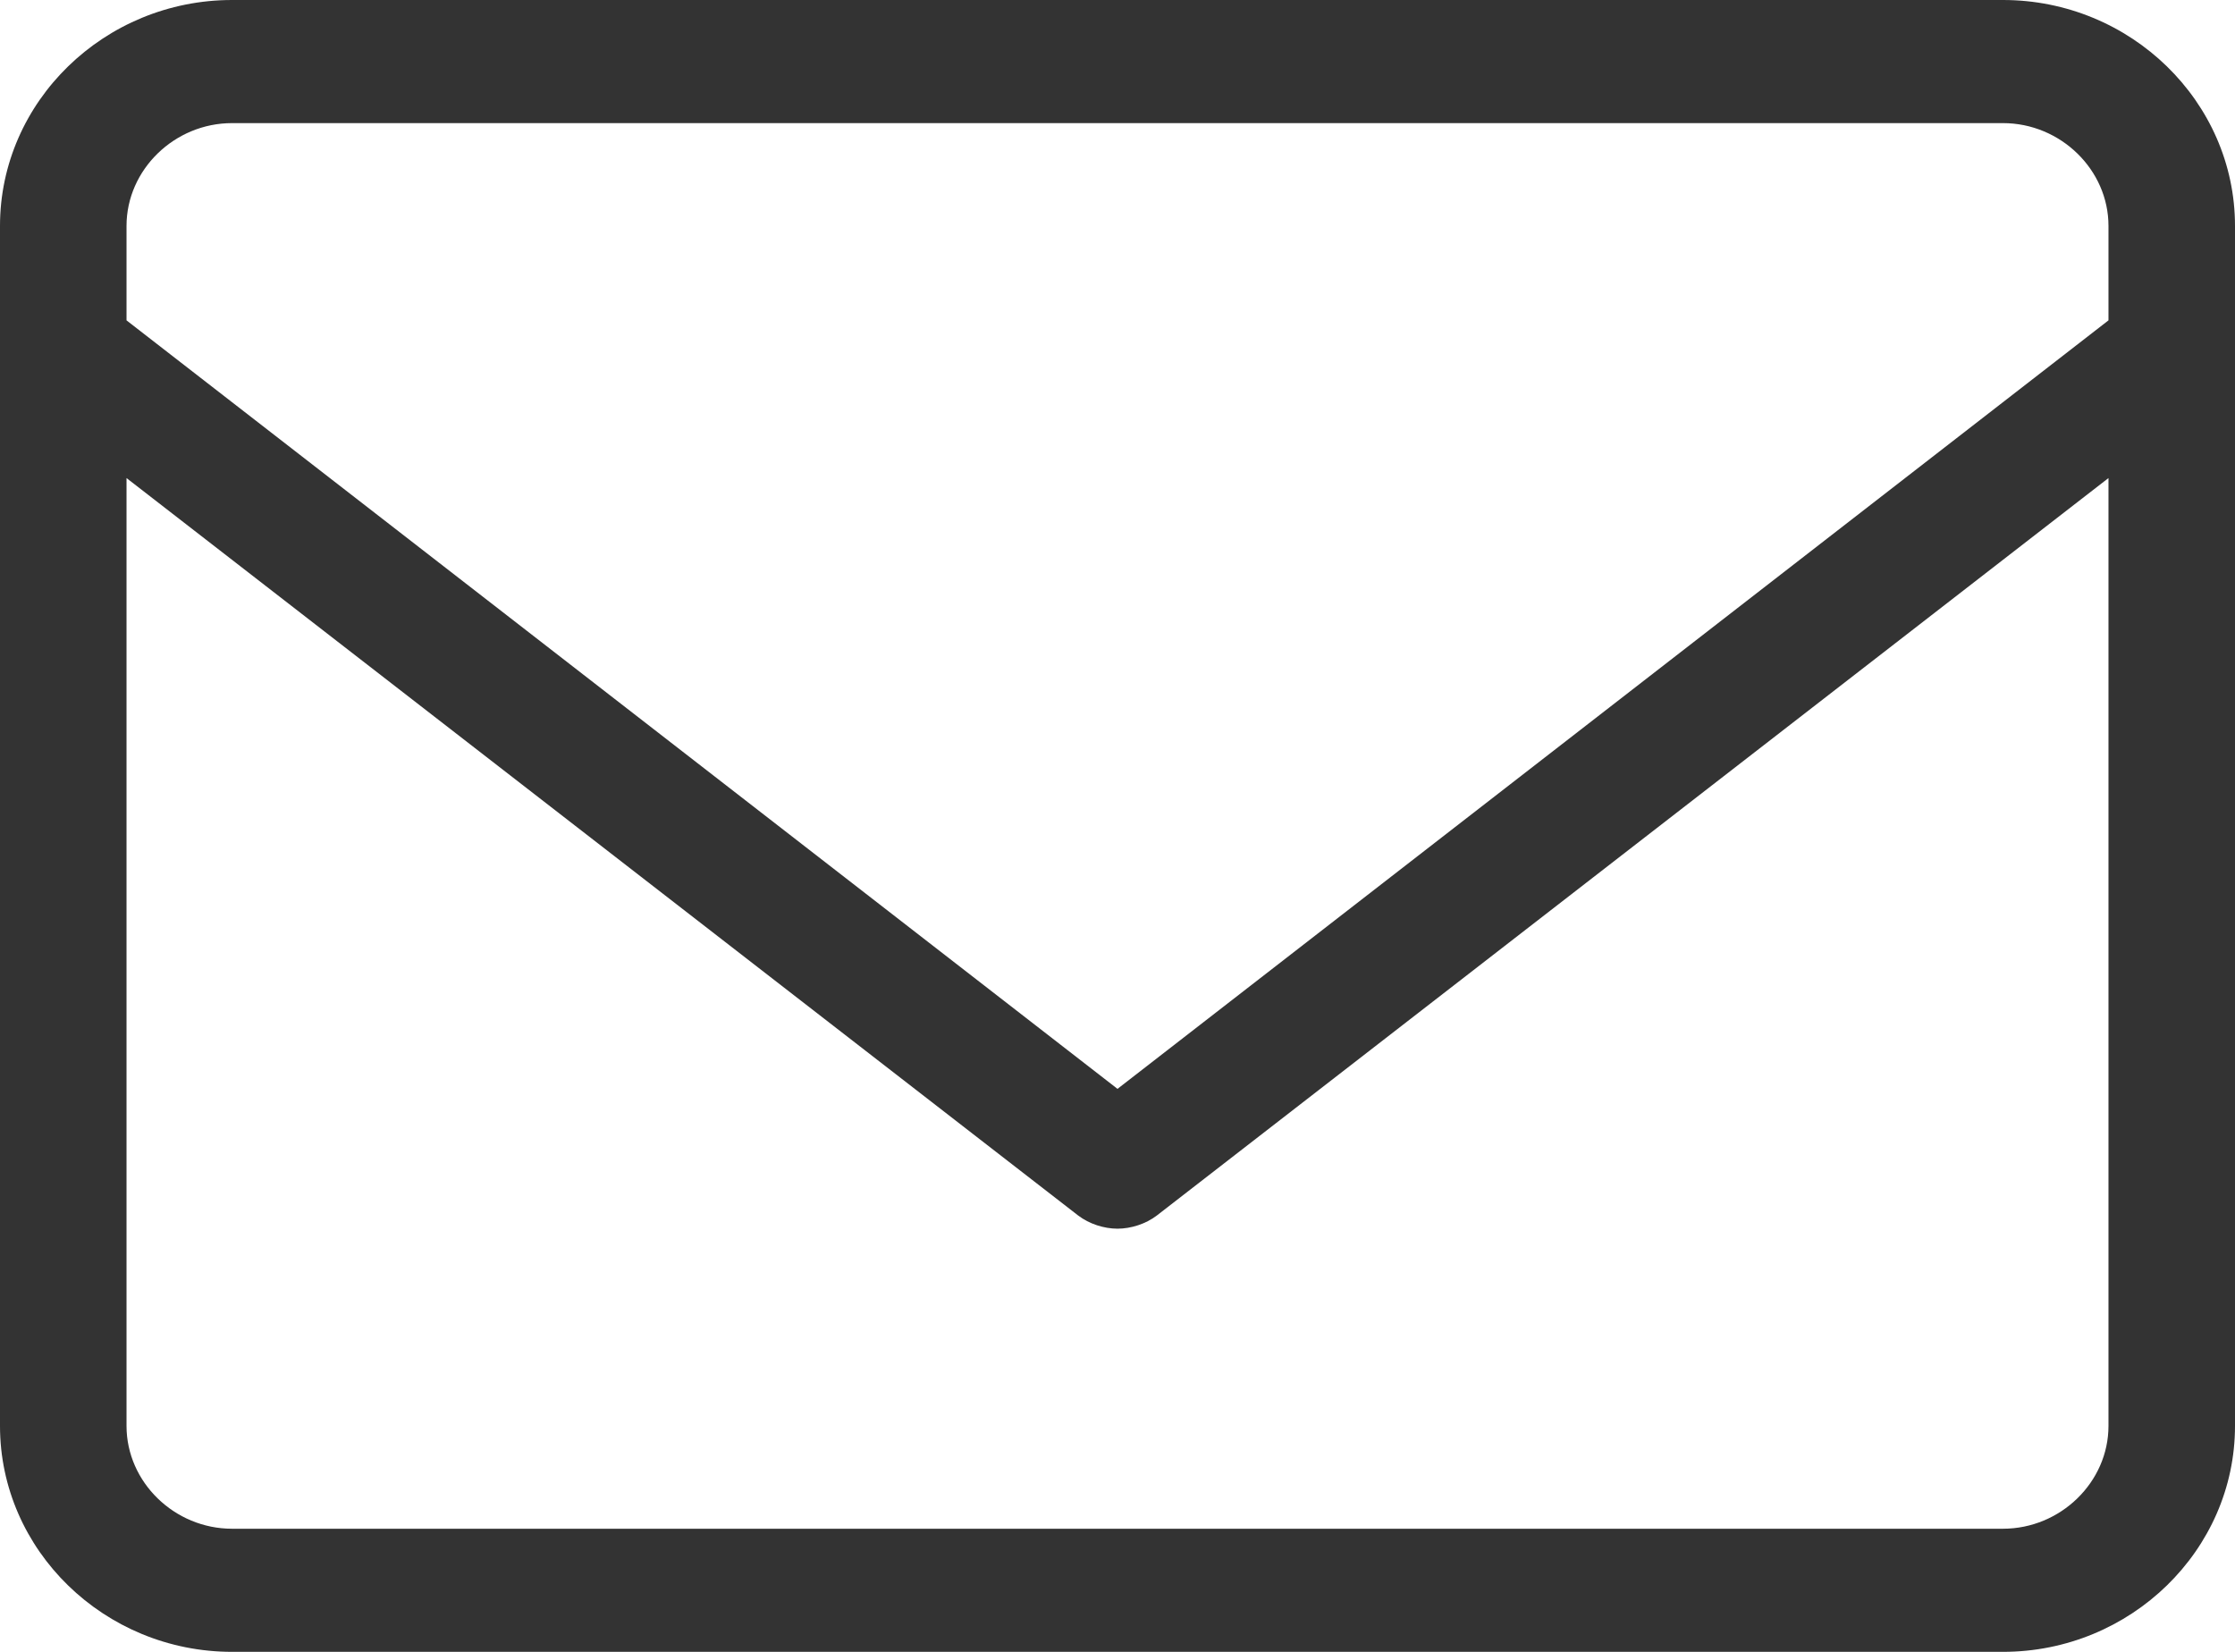 <?xml version="1.0" encoding="UTF-8"?>
<svg width="23px" height="17px" viewBox="0 0 23 17" version="1.1" xmlns="http://www.w3.org/2000/svg" xmlns:xlink="http://www.w3.org/1999/xlink">
    <!-- Generator: Sketch 60.1 (88133) - https://sketch.com -->
    <title>卡包</title>
    <desc>Created with Sketch.</desc>
    <g id="页面-1" stroke="none" stroke-width="1" fill="none" fill-rule="evenodd">
        <g id="1.12" transform="translate(-312, -252)" fill="#333333" fill-rule="nonzero">
            <g id="卡包" transform="translate(312, 252)">
                <path d="M20.612,0 L2.388,0 C1.074,0 0,1.046 0,2.325 L0,14.675 C0,15.954 1.074,17 2.388,17 L20.612,17 C21.926,17 23,15.954 23,14.675 L23,2.325 C23,1.046 21.926,0 20.612,0 Z M2.388,1.267 L20.612,1.267 C21.205,1.267 21.698,1.747 21.698,2.325 L21.698,3.297 L11.5,11.206 L1.302,3.297 L1.302,2.325 C1.302,1.747 1.795,1.267 2.388,1.267 Z M20.612,15.733 L2.388,15.733 C1.795,15.733 1.302,15.253 1.302,14.675 L1.302,4.92 L11.096,12.51 C11.209,12.596 11.361,12.645 11.5,12.645 C11.639,12.645 11.791,12.596 11.904,12.51 L21.698,4.92 L21.698,14.675 C21.698,15.253 21.205,15.733 20.612,15.733 L20.612,15.733 Z" id="形状"></path>
            </g>
        </g>
    </g>
</svg>